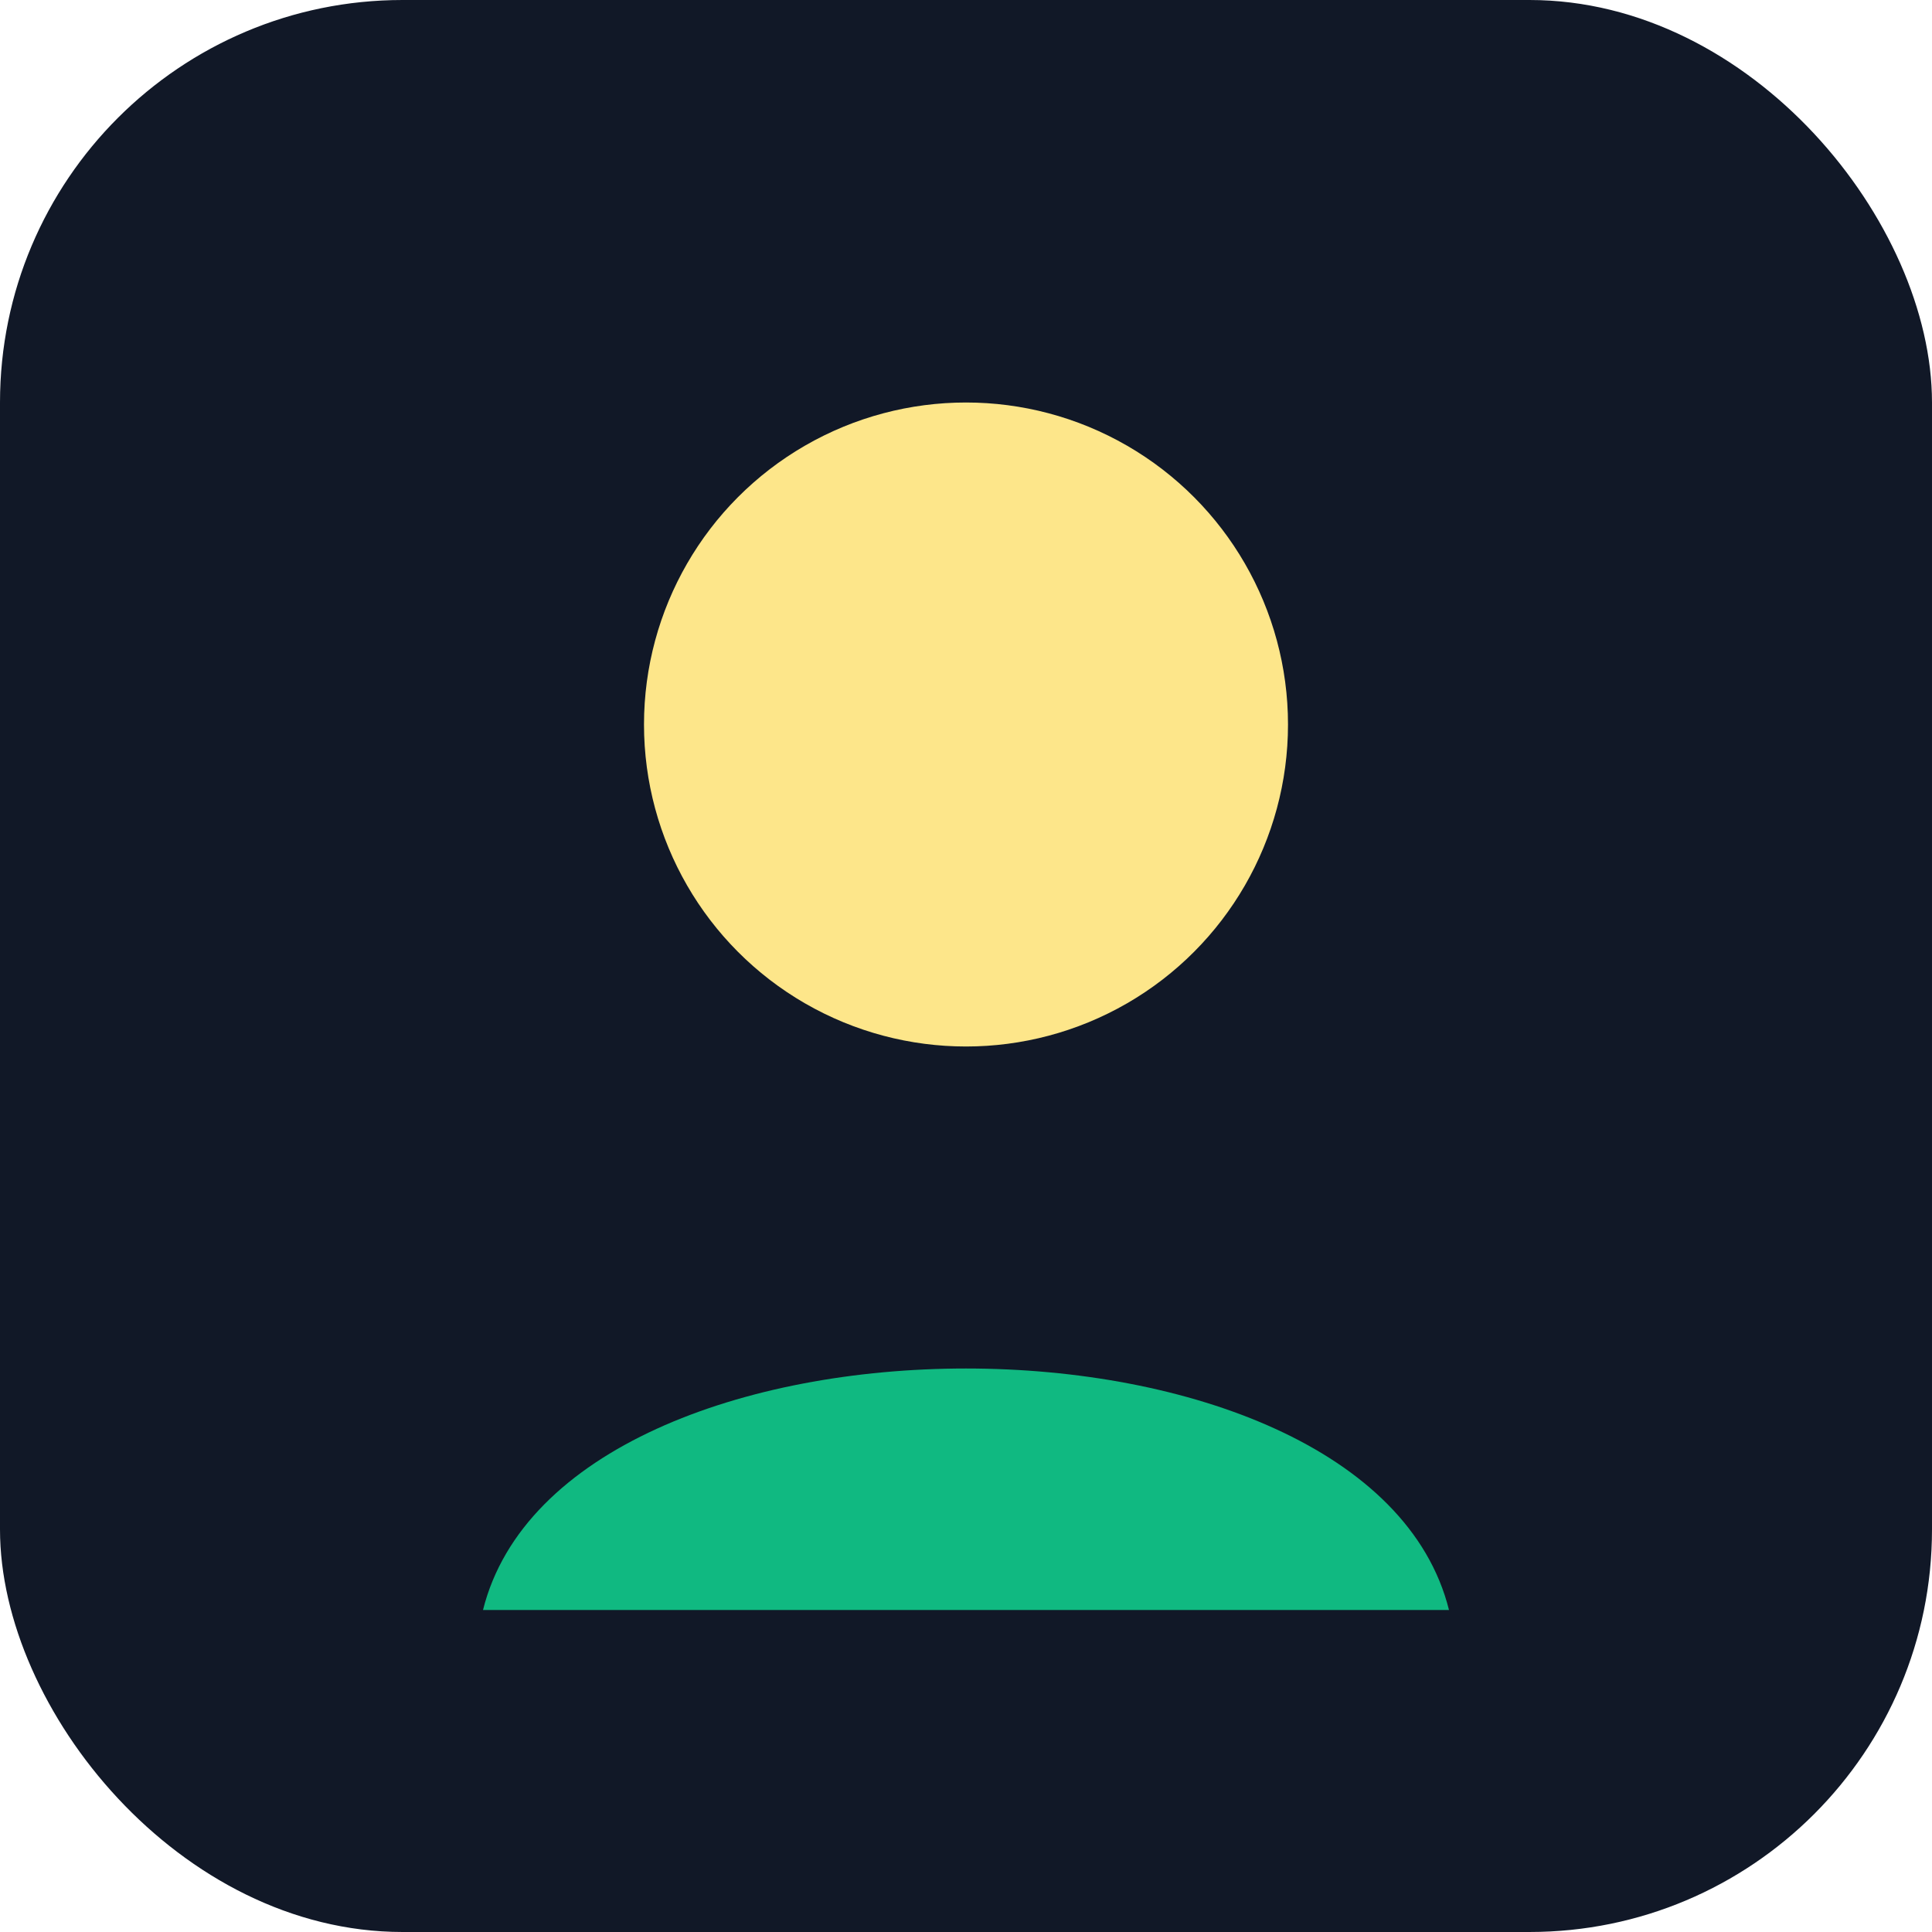 <svg xmlns="http://www.w3.org/2000/svg" viewBox="0 0 48 48"><rect width="48" height="48" rx="10" fill="#111827"/><circle cx="24" cy="18" r="8" fill="#fde68a"/><path d="M12 40c2-8 22-8 24 0z" fill="#10b981"/></svg>